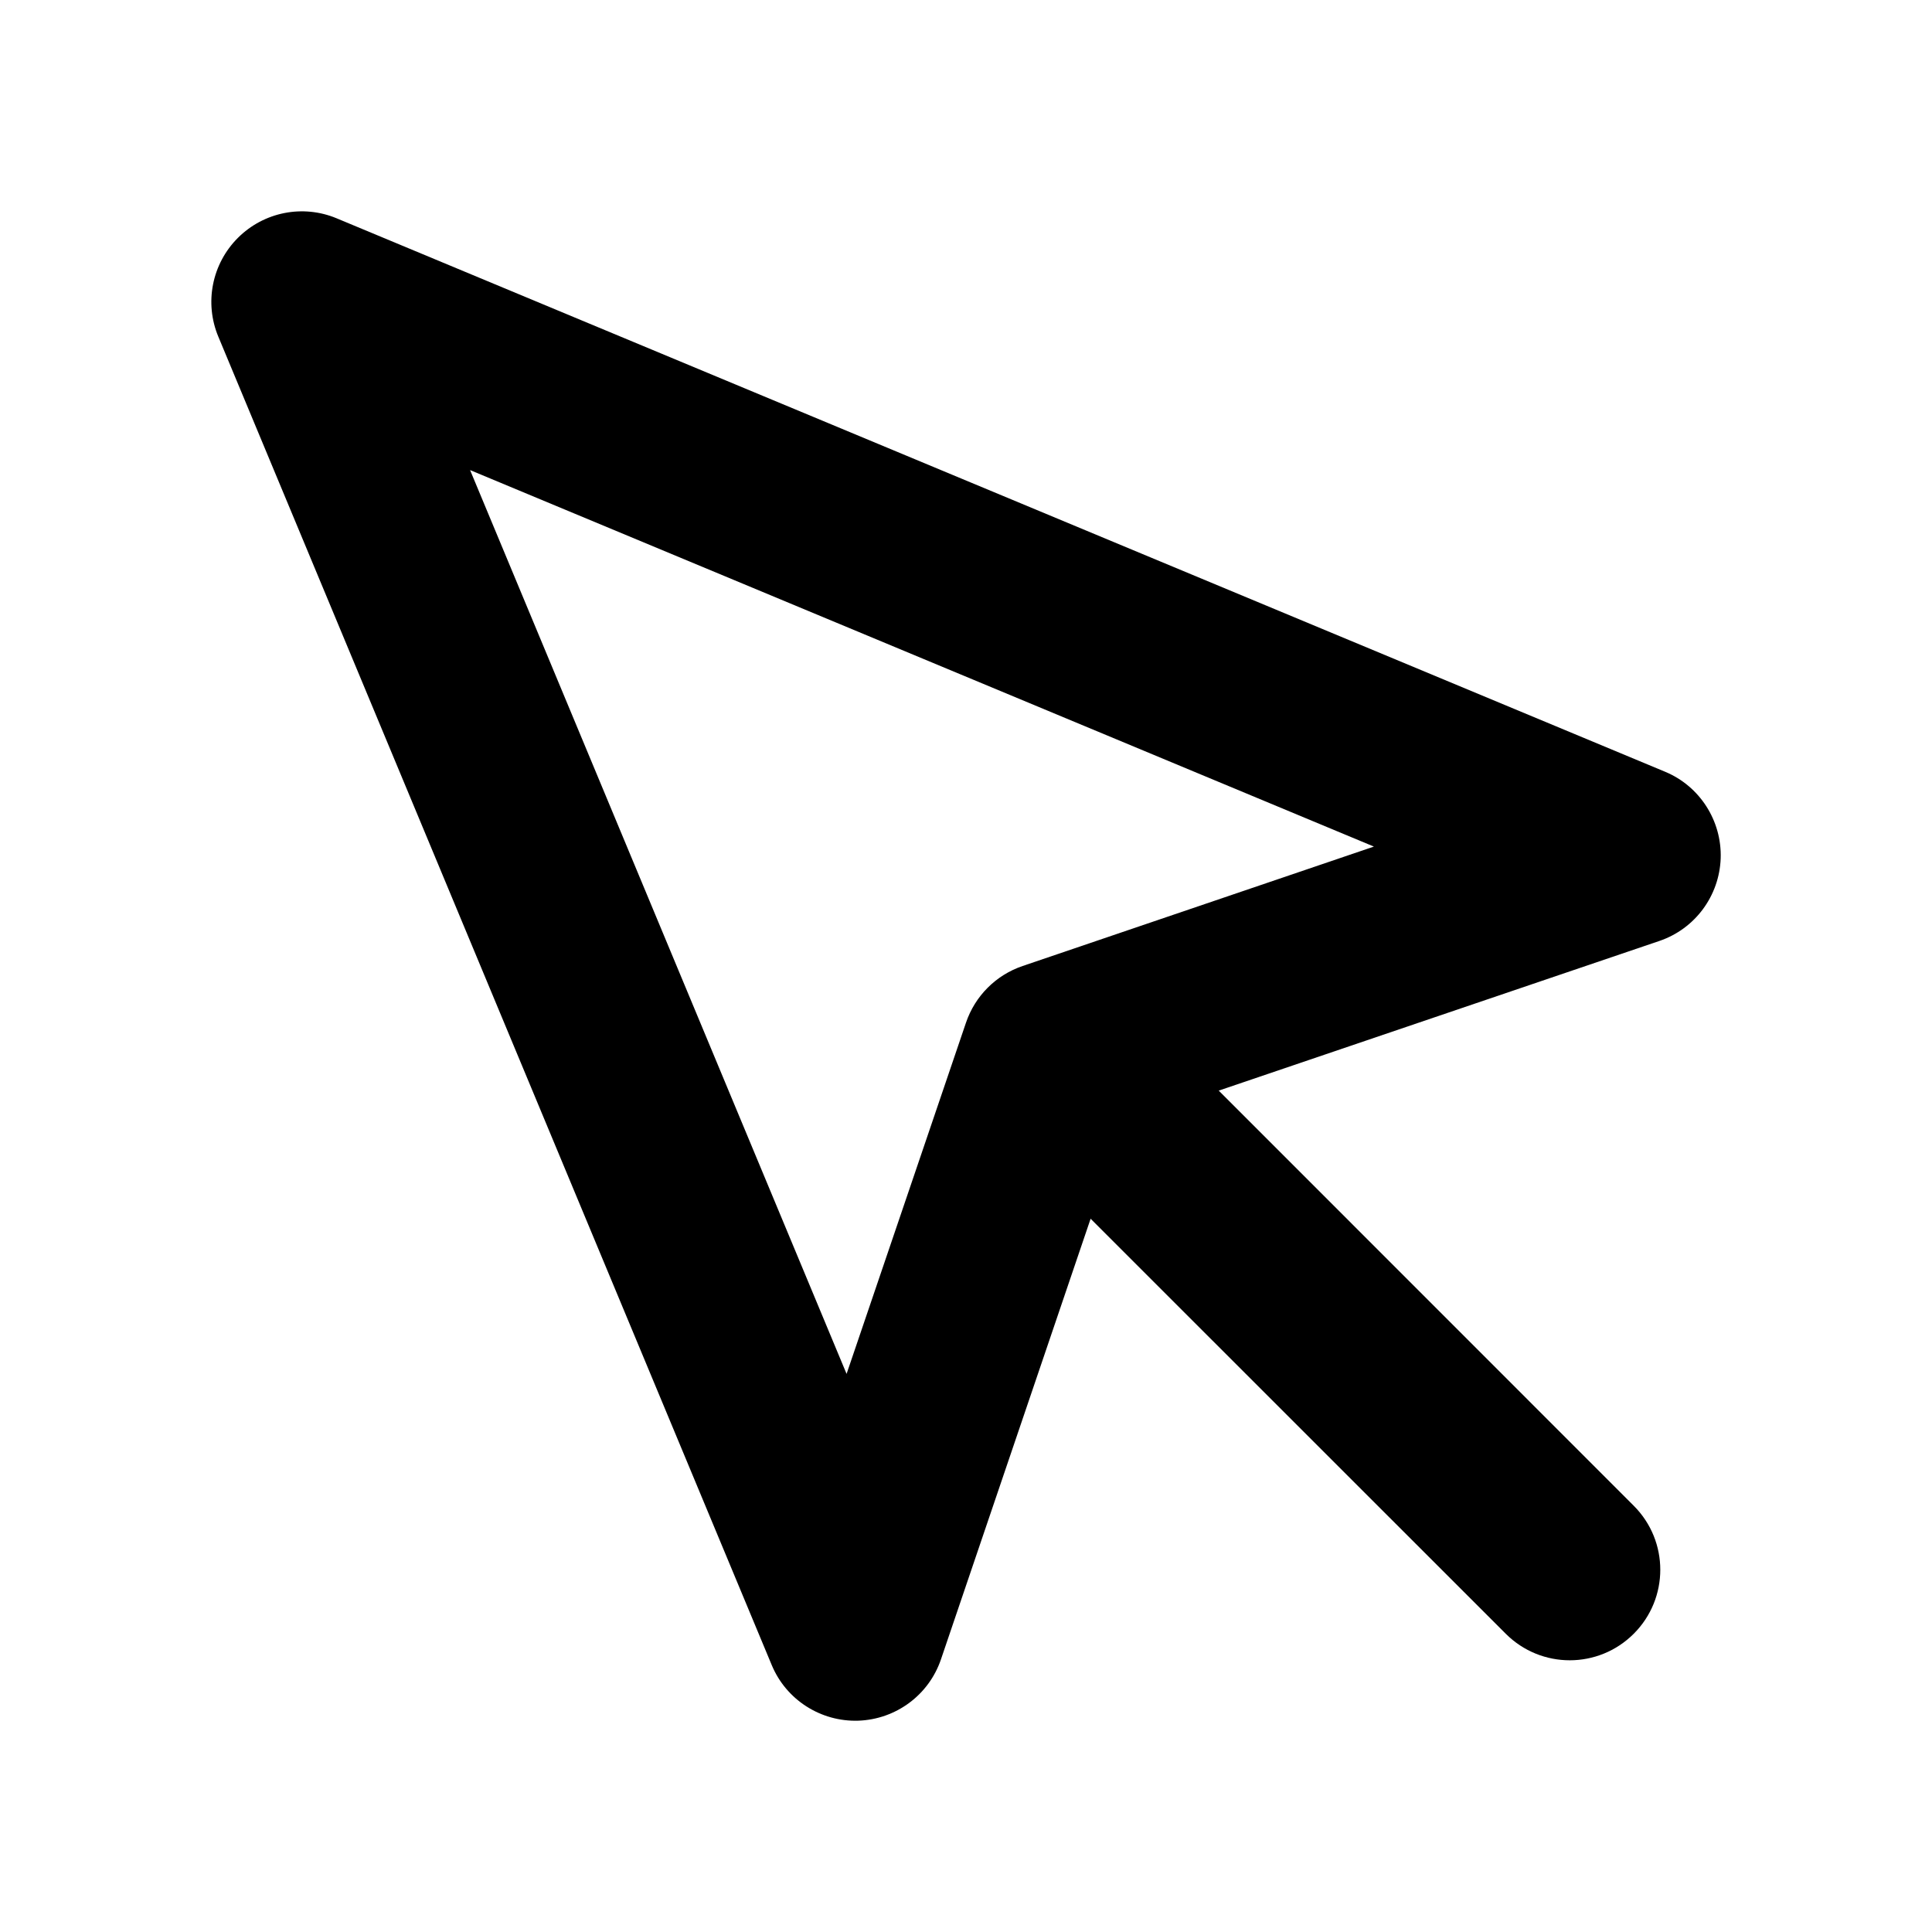 <svg width="16" height="16" viewBox="0 0 16 16" fill="none" xmlns="http://www.w3.org/2000/svg">
<path fill-rule="evenodd" clip-rule="evenodd" d="M2.788 1.808C2.508 1.691 2.185 1.755 1.97 1.97C1.755 2.185 1.691 2.508 1.808 2.788L6.391 13.789C6.51 14.076 6.796 14.26 7.108 14.25C7.42 14.239 7.693 14.037 7.793 13.741L9.032 10.093L12.47 13.53C12.763 13.823 13.237 13.823 13.53 13.53C13.823 13.237 13.823 12.763 13.53 12.47L10.093 9.032L13.741 7.793C14.037 7.693 14.239 7.42 14.25 7.108C14.26 6.796 14.076 6.51 13.789 6.391L2.788 1.808ZM7.011 11.378L3.893 3.893L11.378 7.011L8.469 8C8.248 8.075 8.075 8.248 8 8.469L7.011 11.378Z" fill="black"/>
</svg>
